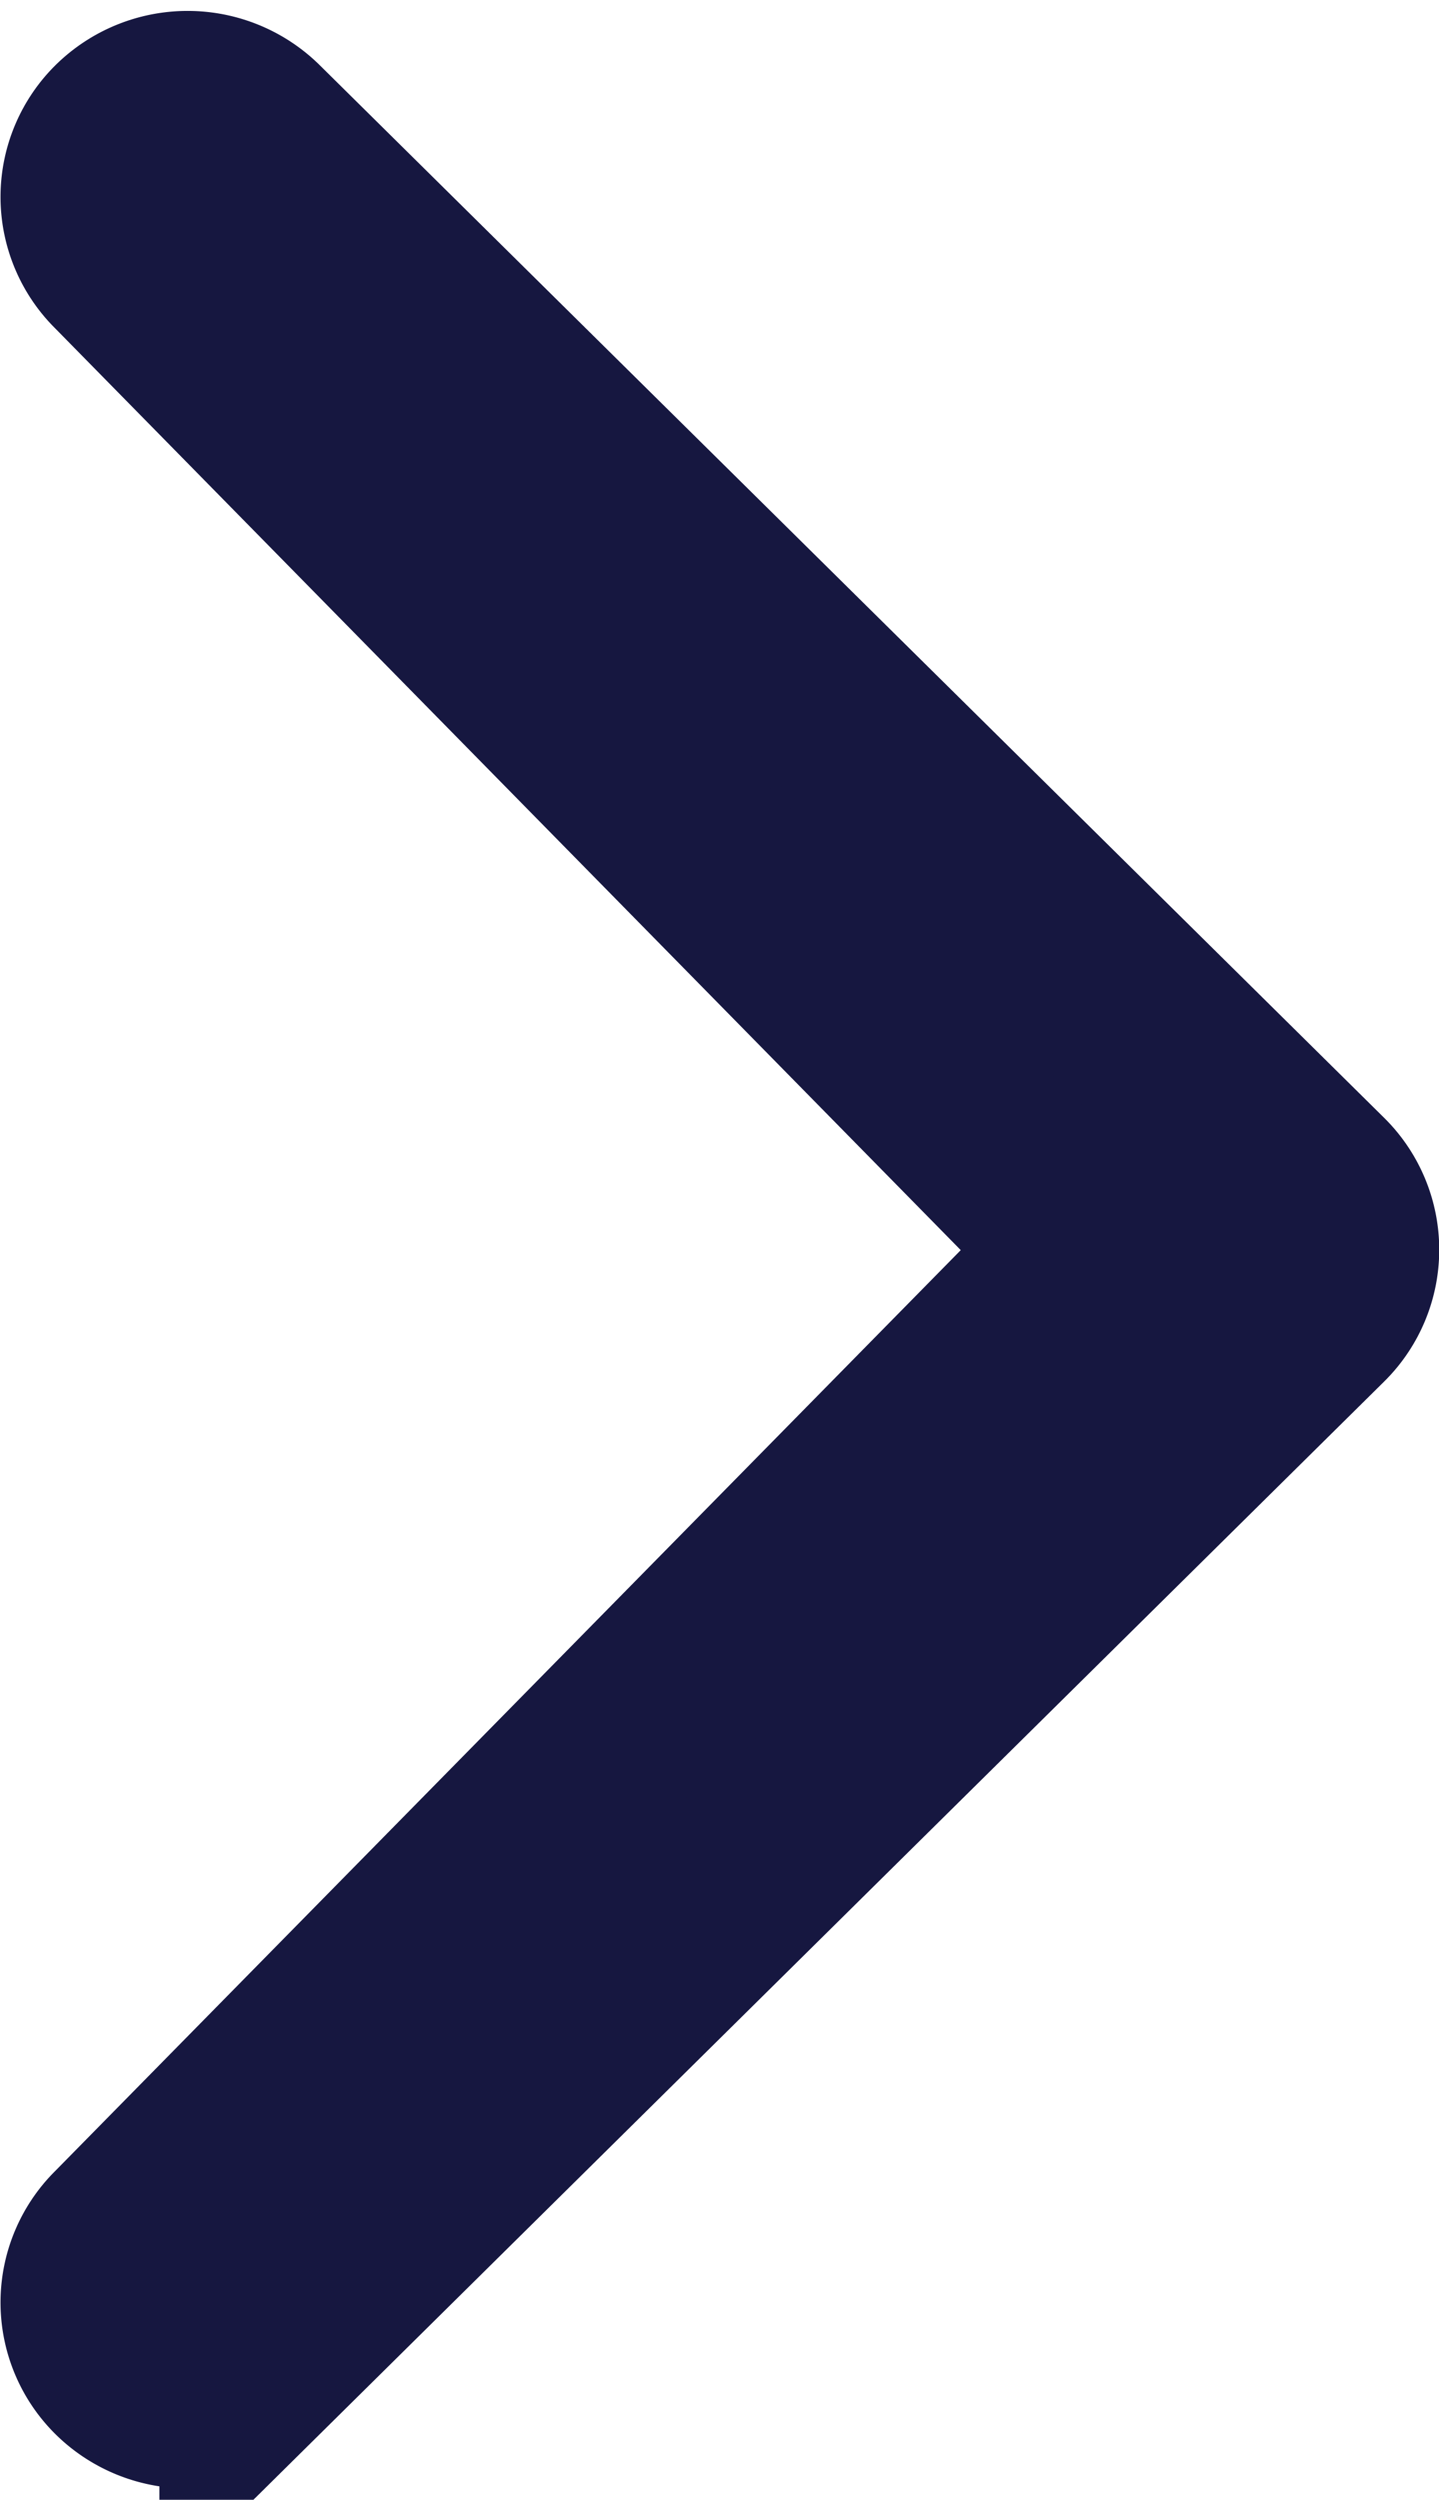<svg xmlns="http://www.w3.org/2000/svg" width="7.655" height="13.297" viewBox="0 0 7.655 13.297">
    <g id="prefix__chevron-thin-right" transform="translate(.5 .558)">
        <path id="prefix__chevron-thin-right-2" d="M14.763 8.329L9.6 3.074a.486.486 0 0 1 0-.693.5.5 0 0 1 .7 0l5.663 5.6a.486.486 0 0 1 0 .693l-5.663 5.6a.5.5 0 0 1-.7 0 .486.486 0 0 1 0-.693l5.165-5.252z" data-name="chevron-thin-right" transform="translate(-9.452 -2.238)" style="fill:#161740;stroke:#161740"/>
    </g>
</svg>
